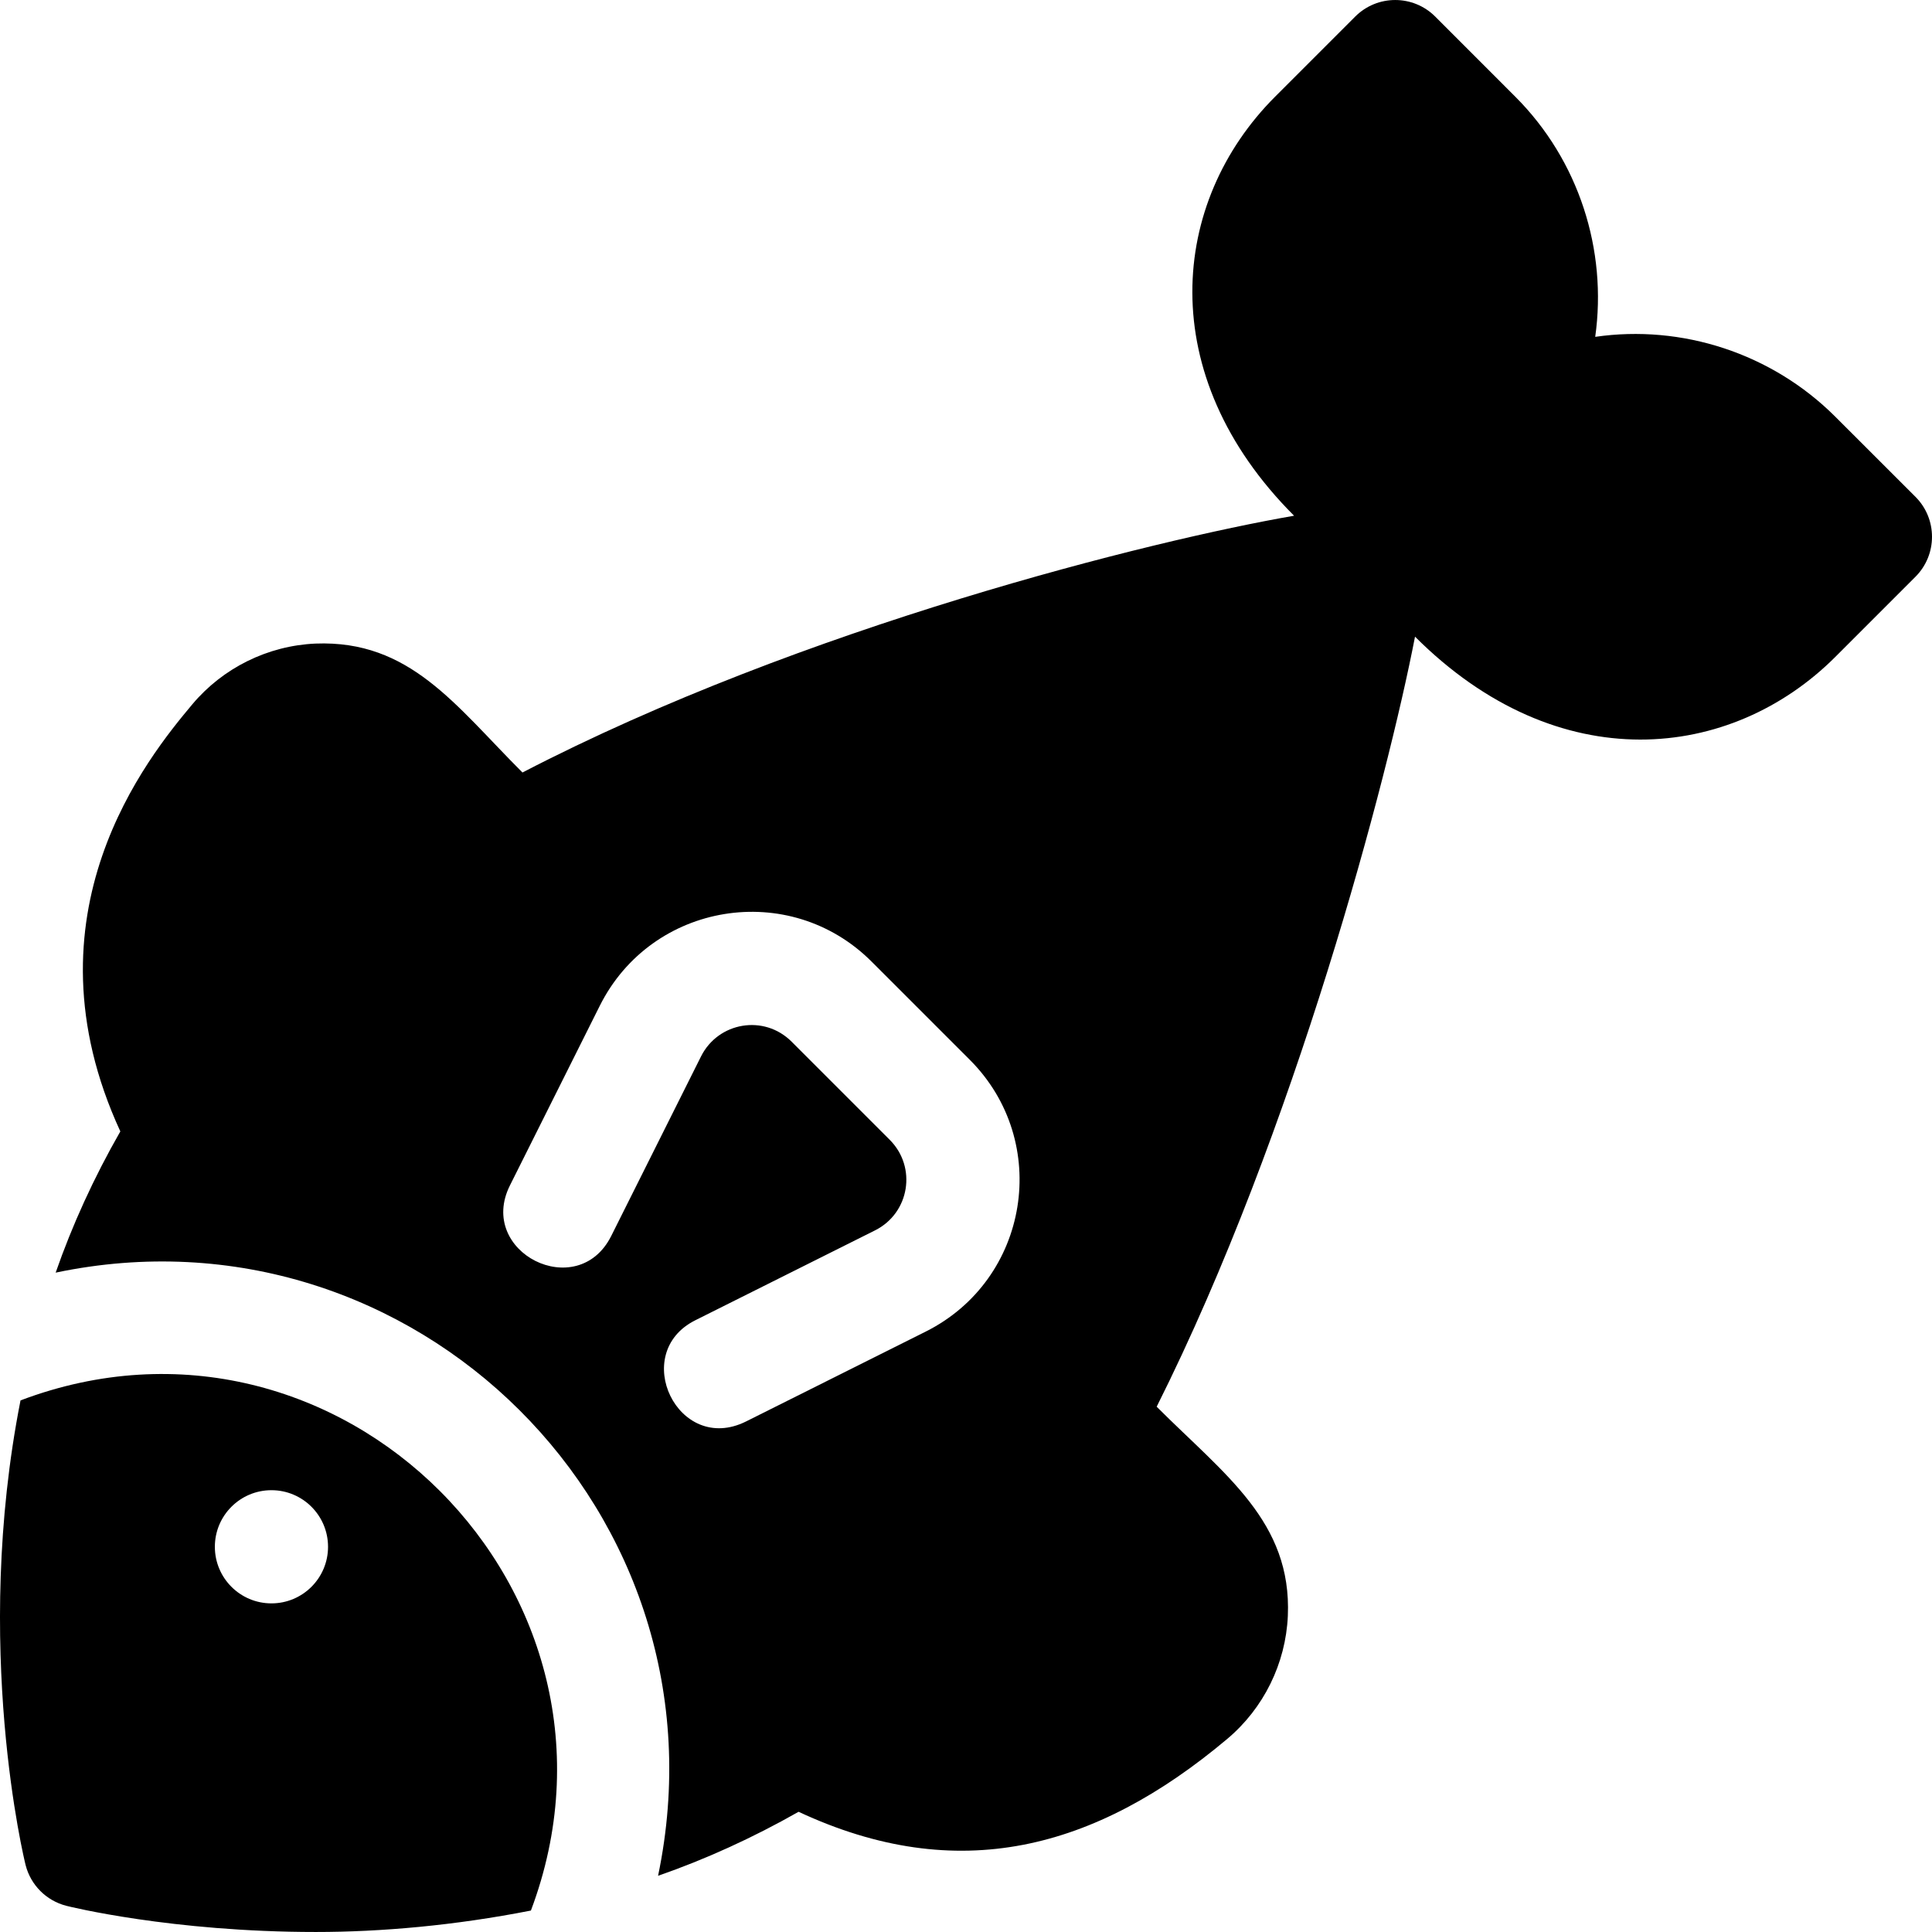 <?xml version="1.0" encoding="iso-8859-1"?>
<!-- Generator: Adobe Illustrator 19.0.0, SVG Export Plug-In . SVG Version: 6.00 Build 0)  -->
<svg xmlns="http://www.w3.org/2000/svg" xmlns:xlink="http://www.w3.org/1999/xlink" version="1.1" id="Layer_1" x="0px" y="0px" viewBox="0 0 512 512" style="enable-background:new 0 0 512 512;" xml:space="preserve">
<g>
	<g>
		<path d="M507.609,131.652l-21.222-21.207c-16.887-16.872-40.701-24.503-63.636-21.178c3.222-22.965-4.306-46.779-21.192-63.651    L380.35,4.395c-5.855-5.855-15.352-5.855-21.207,0l-21.221,21.221c-27.85,27.85-32.321,73.715,5.022,111.058    c-37.583,6.508-130.139,29.475-204.485,68.048c-17.872-17.872-29.819-35.128-54.847-34.167    c-12.625,0.557-24.503,6.415-32.631,16.081c-11.72,13.993-45.688,55.526-19.091,113.2c-7.032,12.281-12.755,24.84-17.139,37.427    c94.852-19.927,179.698,63.81,159.646,159.84c12.522-4.35,25.014-10.016,37.236-16.96c42.149,19.667,78.57,10.121,113.577-19.293    c9.666-8.114,15.524-19.992,16.081-32.616c1.075-24.973-16.63-37.311-34.76-55.44c36.606-73.015,61.241-166.661,68.464-204.071    c38.007,38.007,83.816,32.933,111.393,5.357l21.222-21.222C513.44,147.028,513.488,137.531,507.609,131.652z M245.3,352.898    l-47.614,23.814c-17.999,8.938-30.939-18.07-13.416-26.831l47.614-23.814c9.182-4.591,11.155-16.76,3.895-24.019l-25.981-25.982    c-7.339-7.339-19.476-5.191-24.019,3.895l-23.814,47.614c-8.925,17.745-35.679,4.277-26.831-13.416l23.814-47.614    c13.721-27.442,50.289-33.486,72.057-11.687l25.982,25.981C278.697,302.519,272.854,339.121,245.3,352.898z"/>
	</g>
</g>
<g>
	<g>
		<path d="M5.438,371.12c-12.86,65.224,1.089,122.16,1.354,123.169c1.362,5.287,5.478,9.402,10.765,10.765    c0.688,0.19,27.93,6.942,66.156,6.942c17.218,0,36.743-1.703,56.982-5.681C172.417,422.005,89.77,339.225,5.438,371.12z     M71.937,424.911c-8.283,0-14.997-6.715-14.997-14.997c0-8.284,6.715-14.997,14.997-14.997s14.997,6.714,14.997,14.997    C86.935,418.196,80.22,424.911,71.937,424.911z"/>
	</g>
</g>
<g>
</g>
<g>
</g>
<g>
</g>
<g>
</g>
<g>
</g>
<g>
</g>
<g>
</g>
<g>
</g>
<g>
</g>
<g>
</g>
<g>
</g>
<g>
</g>
<g>
</g>
<g>
</g>
<g>
</g>
</svg>
